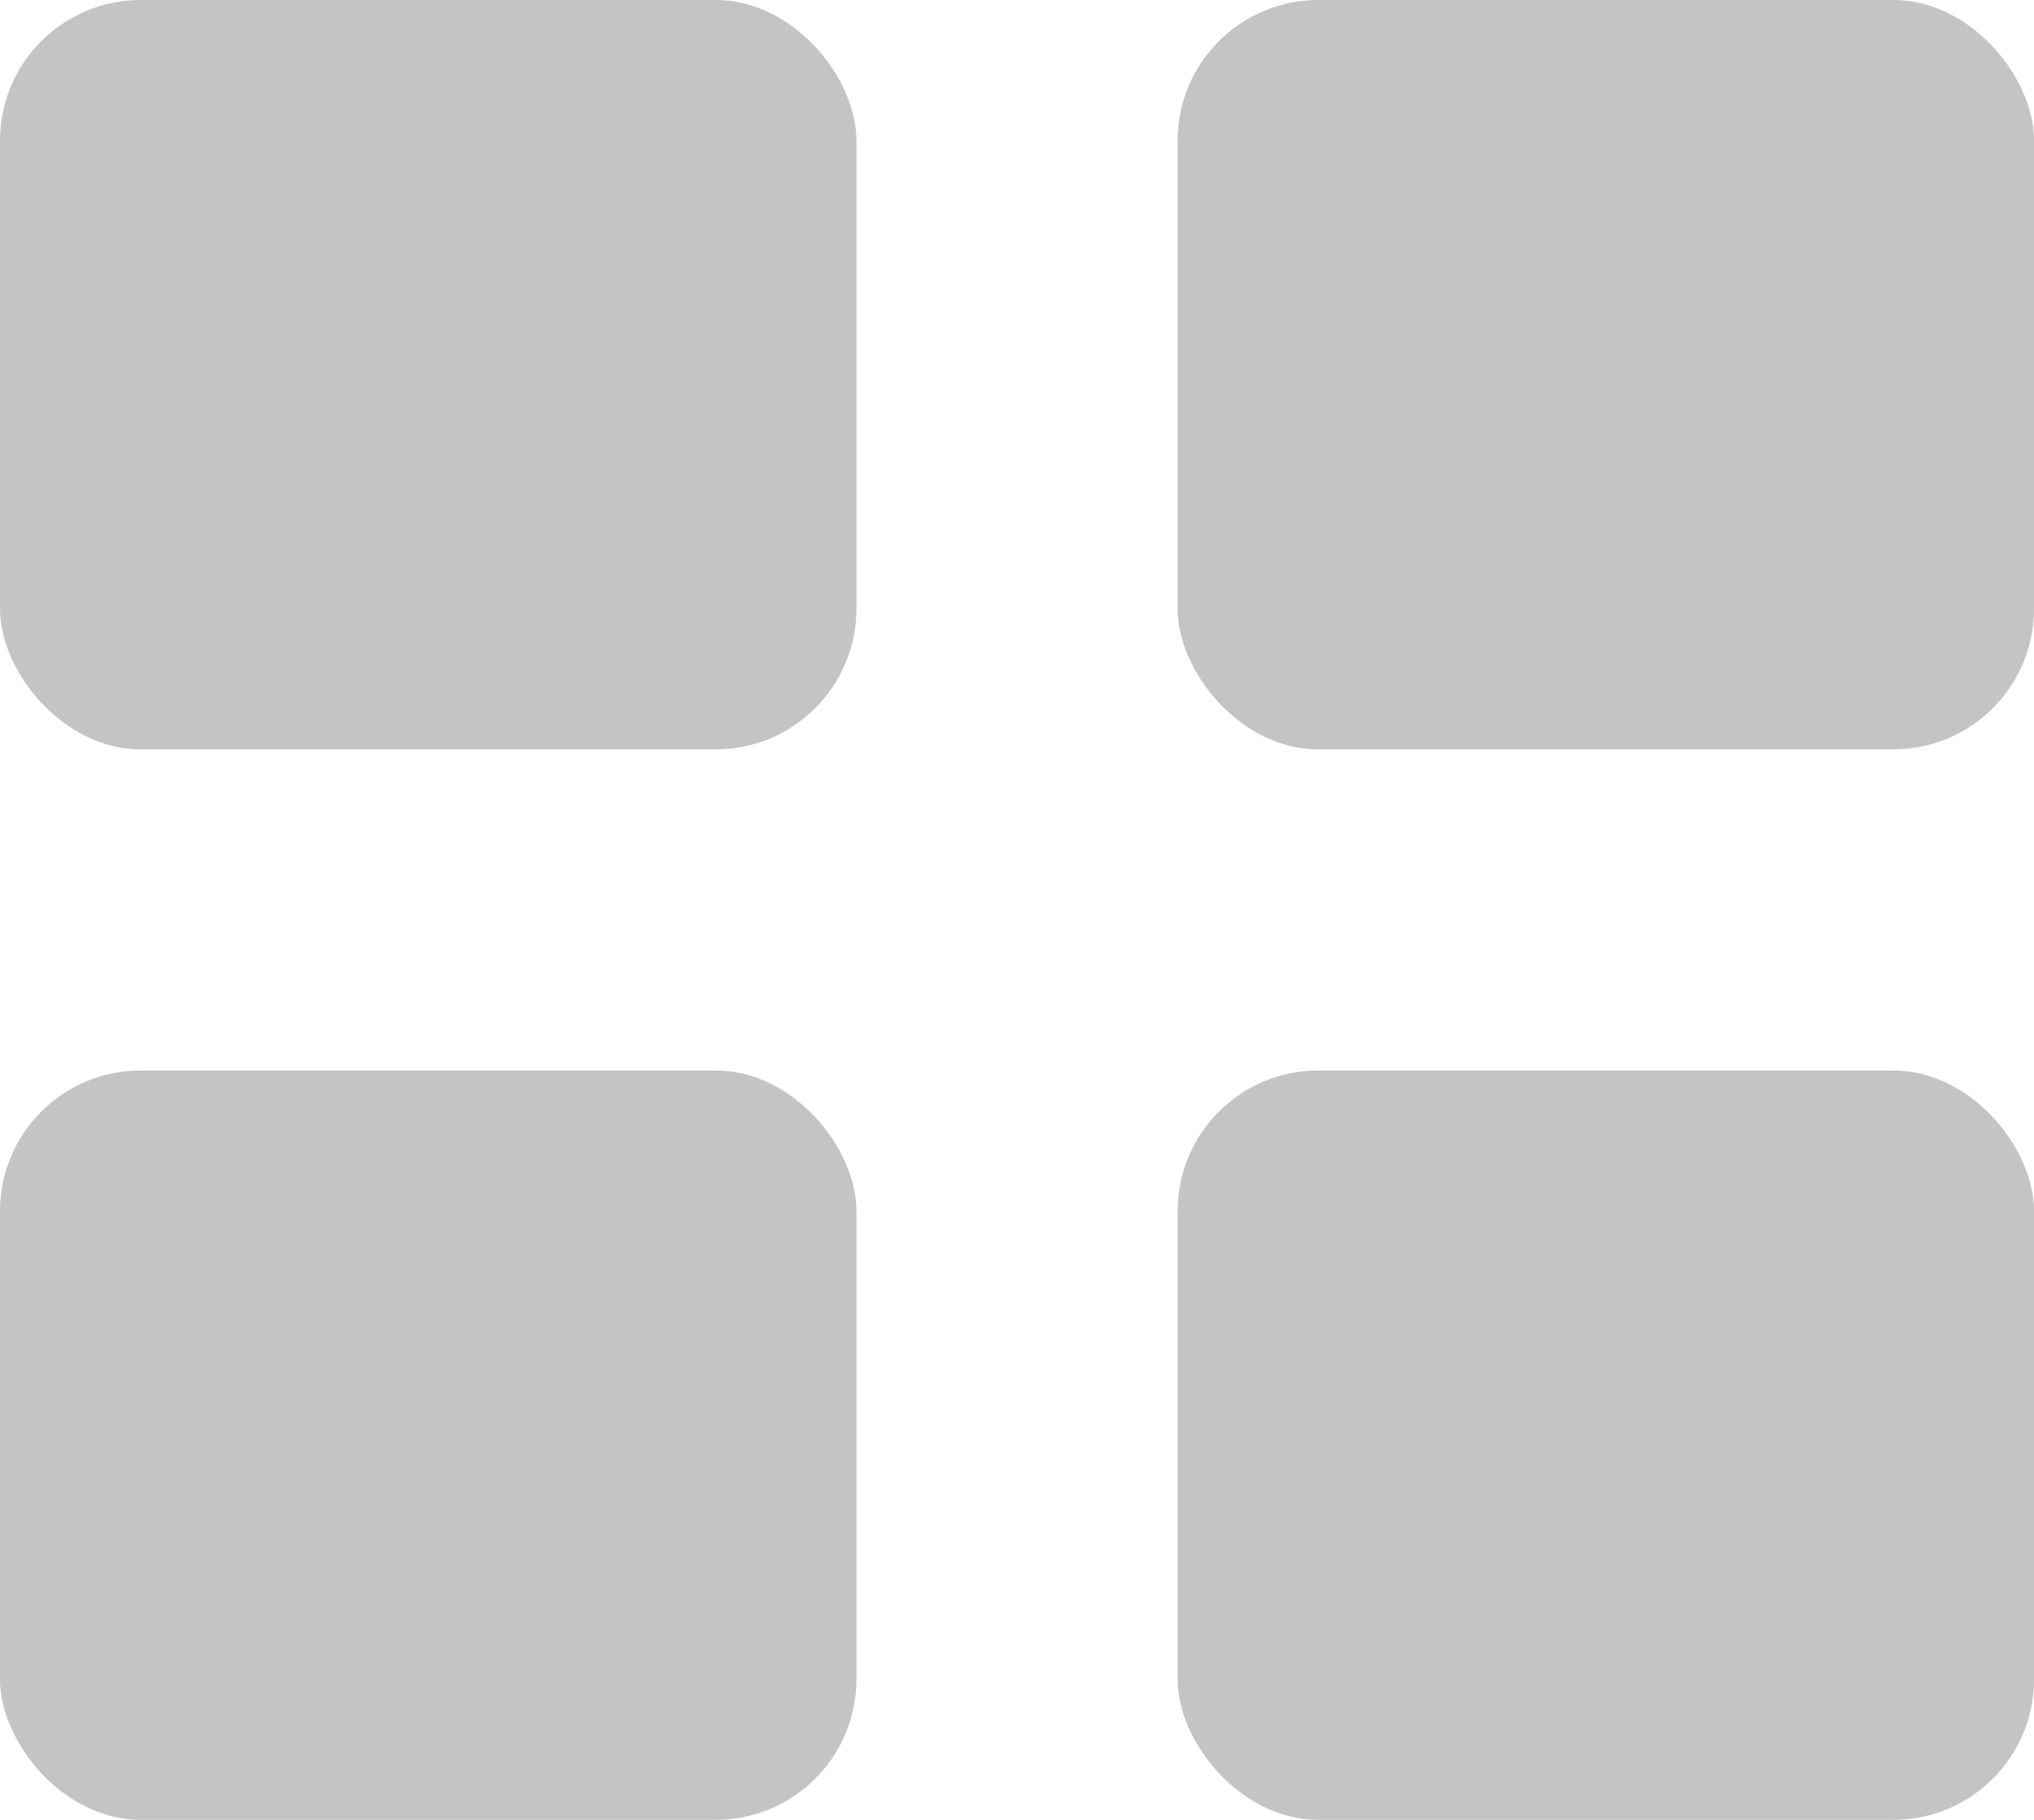 <svg xmlns="http://www.w3.org/2000/svg" width="28.915" height="25.872" viewBox="0 0 28.915 25.872">
  <g id="active_Discover" data-name="active Discover" transform="translate(-128.613 -877)">
    <rect id="Rectangle_368" data-name="Rectangle 368" width="12.175" height="10.653" rx="2" transform="translate(128.613 877)" fill="#c4c4c4"/>
    <rect id="Rectangle_371" data-name="Rectangle 371" width="12.175" height="10.653" rx="2" transform="translate(128.613 892.218)" fill="#c4c4c4"/>
    <rect id="Rectangle_369" data-name="Rectangle 369" width="12.175" height="10.653" rx="2" transform="translate(145.354 877)" fill="#c4c4c4"/>
    <rect id="Rectangle_370" data-name="Rectangle 370" width="12.175" height="10.653" rx="2" transform="translate(145.354 892.218)" fill="#c4c4c4"/>
  </g>
</svg>
